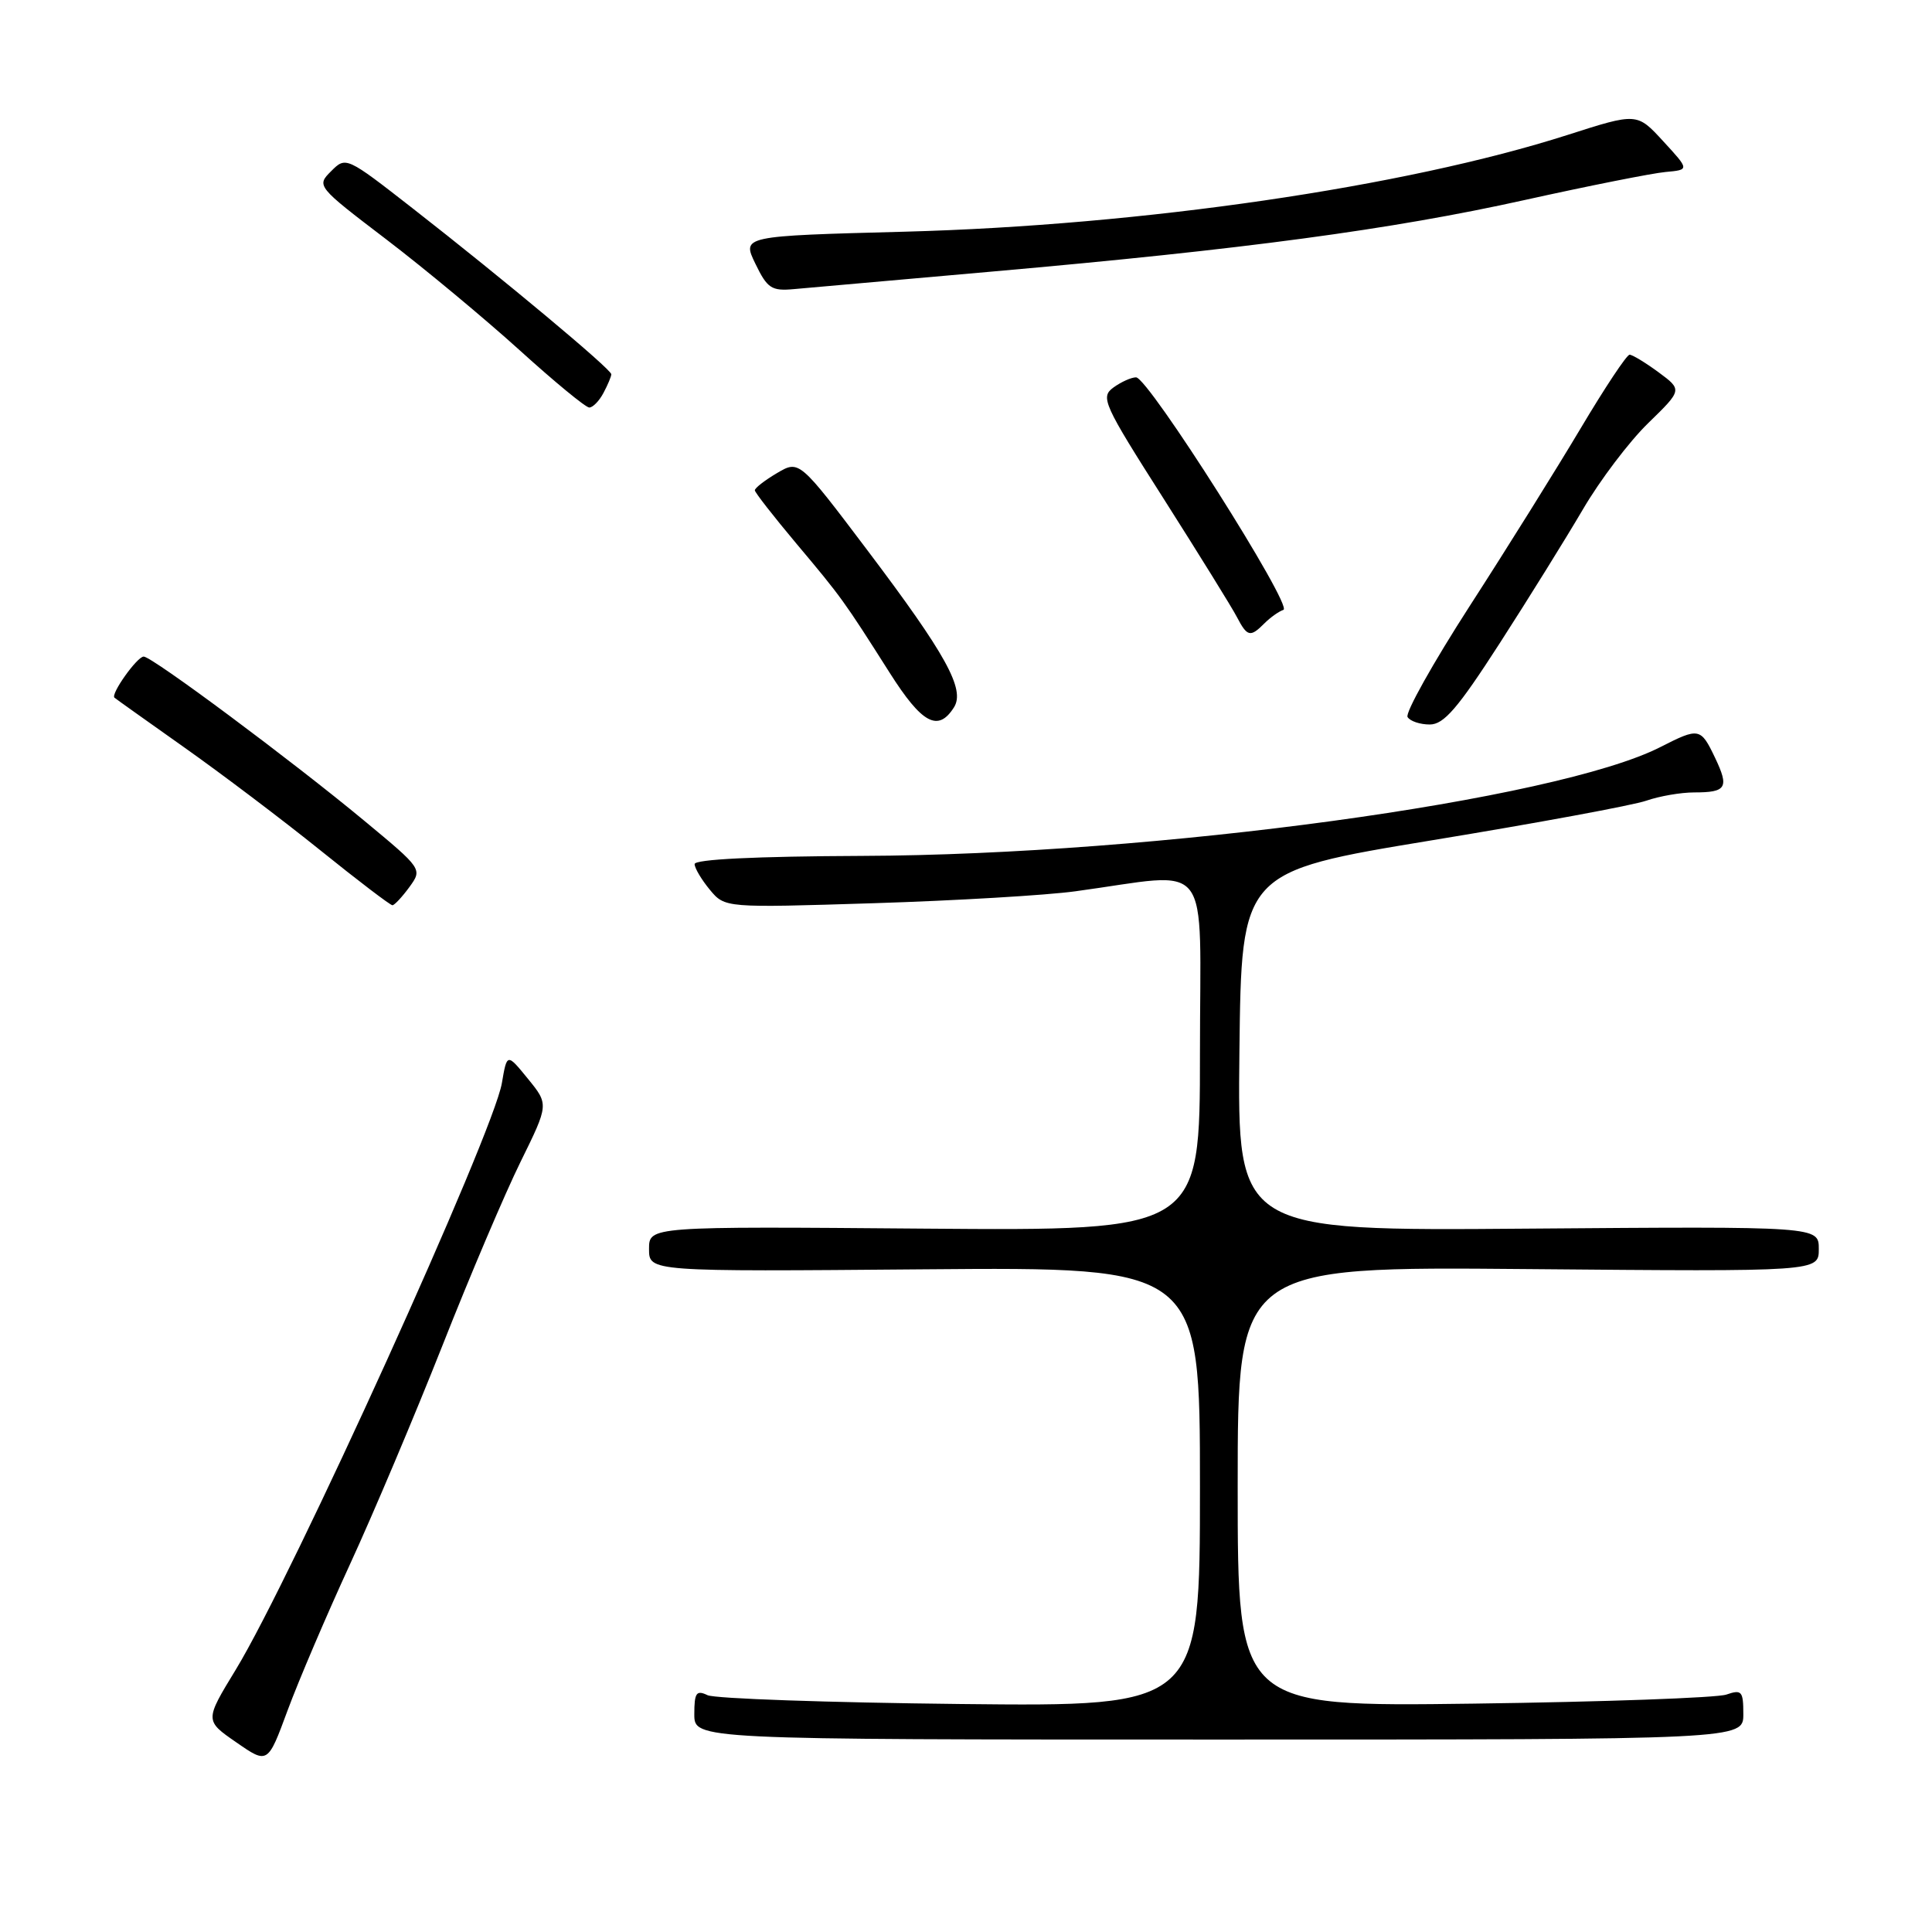 <?xml version="1.0" encoding="UTF-8" standalone="no"?>
<!DOCTYPE svg PUBLIC "-//W3C//DTD SVG 1.1//EN" "http://www.w3.org/Graphics/SVG/1.1/DTD/svg11.dtd" >
<svg xmlns="http://www.w3.org/2000/svg" xmlns:xlink="http://www.w3.org/1999/xlink" version="1.1" viewBox="0 0 256 256">
 <g >
 <path fill="currentColor"
d=" M 46.35 207.33 C 49.44 200.63 54.95 187.58 58.61 178.33 C 62.26 169.07 66.93 158.09 68.99 153.92 C 72.72 146.34 72.72 146.34 69.95 142.94 C 67.18 139.54 67.18 139.54 66.50 143.52 C 65.37 150.20 38.69 209.02 31.24 221.24 C 27.13 227.98 27.13 227.98 31.31 230.87 C 35.48 233.76 35.48 233.76 38.11 226.63 C 39.56 222.71 43.27 214.02 46.35 207.33 Z  M 231.00 227.13 C 231.00 224.08 230.79 223.84 228.75 224.54 C 227.51 224.97 212.44 225.51 195.25 225.74 C 164.00 226.15 164.00 226.15 164.00 196.98 C 164.00 167.82 164.00 167.82 202.50 168.16 C 241.00 168.50 241.00 168.50 241.00 165.50 C 241.00 162.50 241.00 162.50 202.48 162.80 C 163.96 163.11 163.96 163.11 164.23 139.30 C 164.50 115.50 164.50 115.50 189.76 111.34 C 203.65 109.06 216.43 106.70 218.16 106.09 C 219.89 105.49 222.73 105.00 224.48 105.00 C 228.77 105.00 229.15 104.38 227.25 100.40 C 225.35 96.42 225.13 96.38 220.03 98.98 C 206.23 106.02 153.15 113.27 114.25 113.41 C 100.12 113.47 92.02 113.86 92.04 114.50 C 92.05 115.05 92.97 116.58 94.06 117.90 C 96.06 120.30 96.06 120.30 115.78 119.68 C 126.63 119.34 138.65 118.63 142.50 118.10 C 160.94 115.60 159.00 113.07 159.00 139.57 C 159.00 163.09 159.00 163.09 122.50 162.80 C 86.00 162.50 86.00 162.50 86.00 165.50 C 86.00 168.50 86.00 168.50 122.50 168.19 C 159.00 167.89 159.00 167.89 159.00 197.01 C 159.00 226.13 159.00 226.13 127.25 225.79 C 109.79 225.60 94.71 225.08 93.75 224.62 C 92.27 223.91 92.00 224.30 92.00 227.14 C 92.00 230.50 92.00 230.50 161.50 230.50 C 231.00 230.50 231.00 230.50 231.00 227.13 Z  M 54.24 117.55 C 55.98 115.15 55.98 115.15 48.24 108.73 C 38.68 100.80 20.15 87.00 19.04 87.00 C 18.17 87.00 14.62 91.99 15.17 92.45 C 15.35 92.61 19.52 95.57 24.42 99.04 C 29.33 102.51 37.43 108.63 42.42 112.65 C 47.42 116.68 51.73 119.96 52.00 119.95 C 52.27 119.94 53.28 118.86 54.24 117.55 Z  M 126.41 93.72 C 127.91 91.34 125.36 86.73 114.94 72.92 C 105.90 60.95 105.90 60.95 102.95 62.69 C 101.33 63.65 100.01 64.67 100.02 64.97 C 100.03 65.26 102.50 68.42 105.50 72.00 C 111.51 79.15 111.81 79.57 117.89 89.15 C 122.17 95.90 124.31 97.05 126.41 93.72 Z  M 198.71 85.25 C 202.52 79.34 207.48 71.35 209.74 67.50 C 211.99 63.65 215.88 58.51 218.38 56.08 C 222.92 51.66 222.92 51.66 219.77 49.33 C 218.03 48.05 216.30 47.00 215.93 47.00 C 215.55 47.00 212.64 51.39 209.45 56.75 C 206.26 62.11 199.66 72.69 194.77 80.26 C 189.89 87.83 186.17 94.47 186.51 95.01 C 186.84 95.56 188.17 96.00 189.45 96.00 C 191.32 96.00 193.16 93.86 198.71 85.25 Z  M 167.55 82.59 C 168.33 81.81 169.46 81.01 170.06 80.81 C 171.39 80.37 152.15 50.00 150.53 50.00 C 149.90 50.00 148.55 50.61 147.53 51.35 C 145.79 52.63 146.18 53.51 154.20 66.10 C 158.88 73.47 163.25 80.51 163.89 81.75 C 165.27 84.39 165.67 84.48 167.55 82.59 Z  M 79.96 52.07 C 80.53 51.00 81.00 49.89 81.00 49.59 C 81.00 48.93 66.73 37.01 54.67 27.60 C 45.89 20.75 45.83 20.72 43.88 22.68 C 41.92 24.63 41.96 24.69 51.21 31.74 C 56.32 35.64 64.26 42.25 68.87 46.42 C 73.47 50.59 77.61 54.00 78.08 54.00 C 78.55 54.00 79.40 53.13 79.96 52.07 Z  M 131.50 35.98 C 164.85 33.04 184.43 30.41 202.00 26.51 C 210.53 24.62 218.93 22.95 220.69 22.79 C 223.87 22.50 223.87 22.50 220.39 18.72 C 216.91 14.93 216.91 14.93 207.71 17.88 C 186.14 24.78 151.36 29.86 119.91 30.70 C 98.31 31.27 98.31 31.27 100.09 34.94 C 101.67 38.21 102.23 38.58 105.18 38.31 C 107.01 38.15 118.85 37.10 131.50 35.98 Z "/>
</g>
</svg>